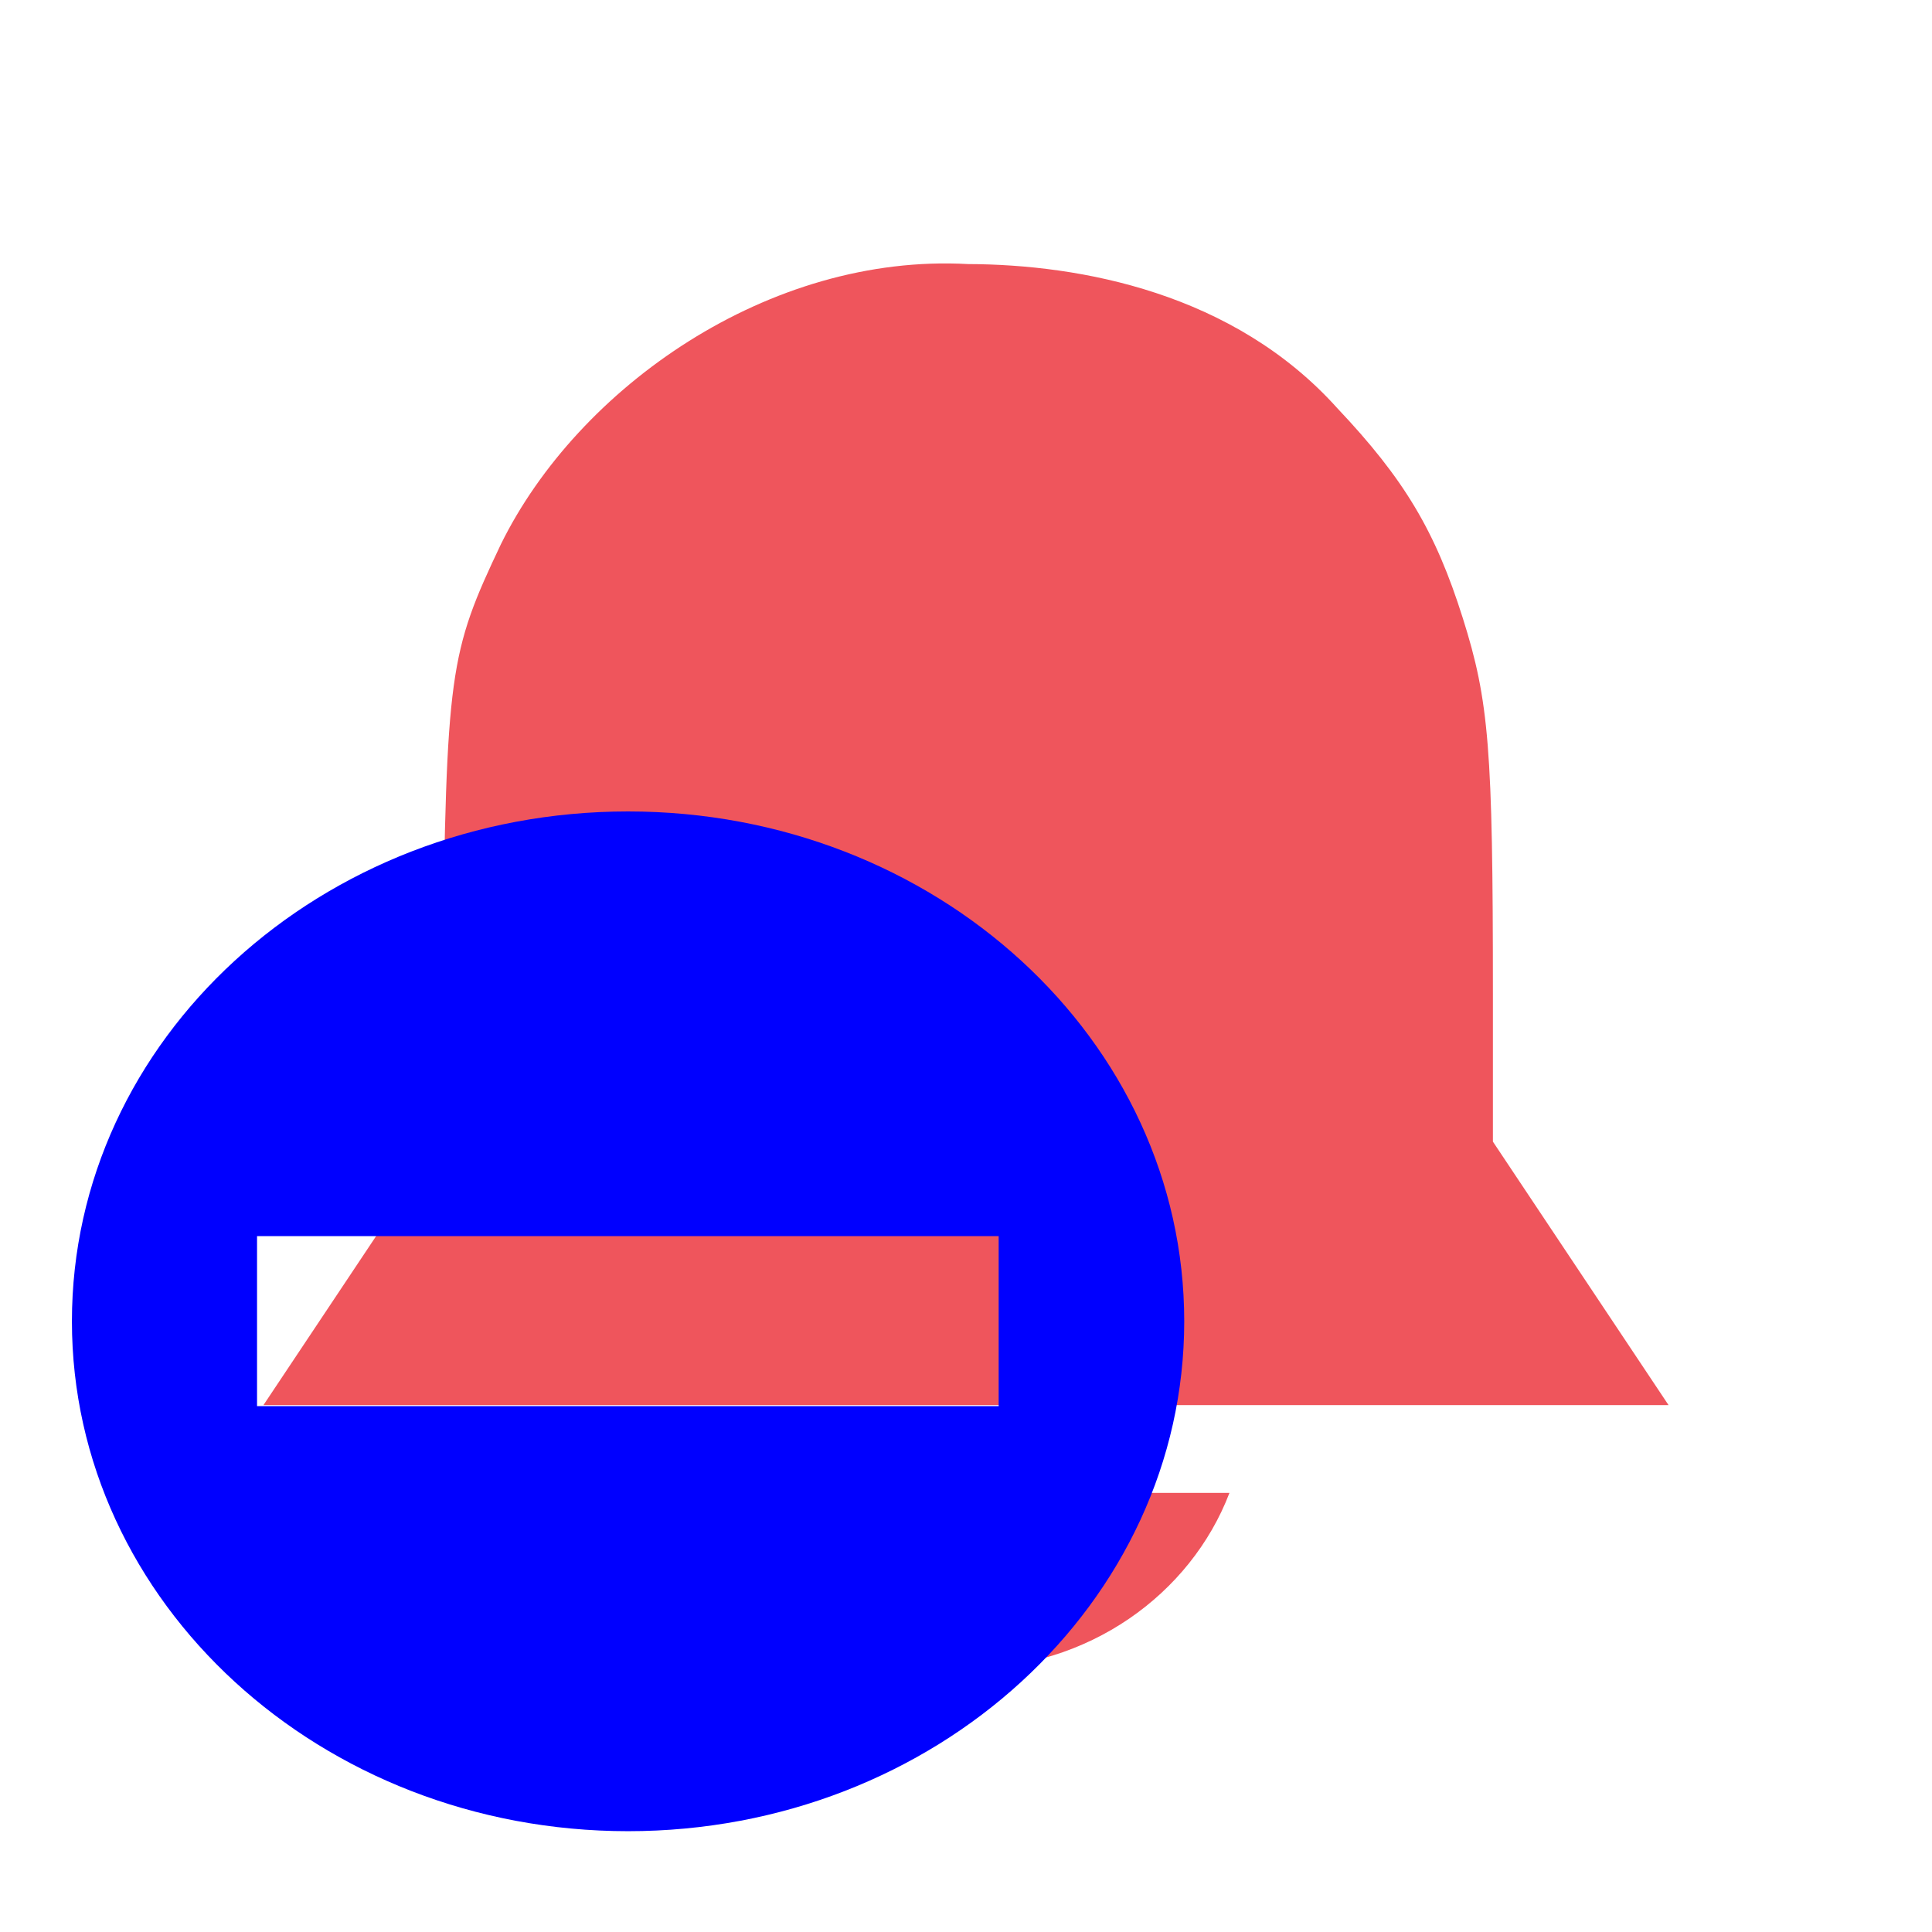 <?xml version="1.0" encoding="UTF-8" standalone="no"?>
<svg
   xmlns:dc="http://purl.org/dc/elements/1.1/"
   xmlns:cc="http://creativecommons.org/ns#"
   xmlns:rdf="http://www.w3.org/1999/02/22-rdf-syntax-ns#"
   xmlns:svg="http://www.w3.org/2000/svg"
   xmlns="http://www.w3.org/2000/svg"
   xmlns:sodipodi="http://sodipodi.sourceforge.net/DTD/sodipodi-0.dtd"
   xmlns:inkscape="http://www.inkscape.org/namespaces/inkscape"
   width="22"
   viewBox="0 0 22 22"
   height="22"
   id="svg3067"
   version="1.1"
   inkscape:version="0.91 r13725"
   sodipodi:docname="indicator-messages-red.svg">
  <defs
     id="defs3075" />
  <sodipodi:namedview
     pagecolor="#ffffff"
     bordercolor="#666666"
     borderopacity="1"
     objecttolerance="10"
     gridtolerance="10"
     guidetolerance="10"
     inkscape:pageopacity="0"
     inkscape:pageshadow="2"
     inkscape:window-width="1366"
     inkscape:window-height="702"
     id="namedview3073"
     showgrid="false"
     inkscape:zoom="1.3409091"
     inkscape:cx="179.22674"
     inkscape:cy="10.758487"
     inkscape:window-x="0"
     inkscape:window-y="25"
     inkscape:window-maximized="1"
     inkscape:current-layer="svg3067" />
  <path
     d="M 3,16 19,16 17,13 5,13 z m 5,1 c 0.443,1.158 1.612,2 3,2 1.388,0 2.557,-0.842 3,-2 L 8,17 z M 11.023,3.007 C 8.758,2.882 6.584,4.41 5.704,6.197 5.112,7.444 5.085,7.641 5.04,11.033 L 5,14 17,14 17,11.314 C 17,8.523 16.956,7.985 16.657,7.038 16.345,6.048 15.99,5.454 15.228,4.648 14.049,3.335 12.304,3.011 11.023,3.007 z"
     fill="#55cdef"
     id="path3071"
     style="fill:#ef555c;fill-opacity:1" />
  <path
     id="path3335"
     d="m 7.152,9.24 c -3.5,0 -6.333,2.597 -6.333,5.806 0,3.205 2.833,5.806 6.333,5.806 3.496,0 6.333,-2.601 6.333,-5.806 0,-3.208 -2.837,-5.806 -6.333,-5.806 z m -4.225,4.836 8.445,0 0,1.936 -8.445,0 z"
     style="fill:#0000ff"
     inkscape:connector-curvature="0" />
</svg>
